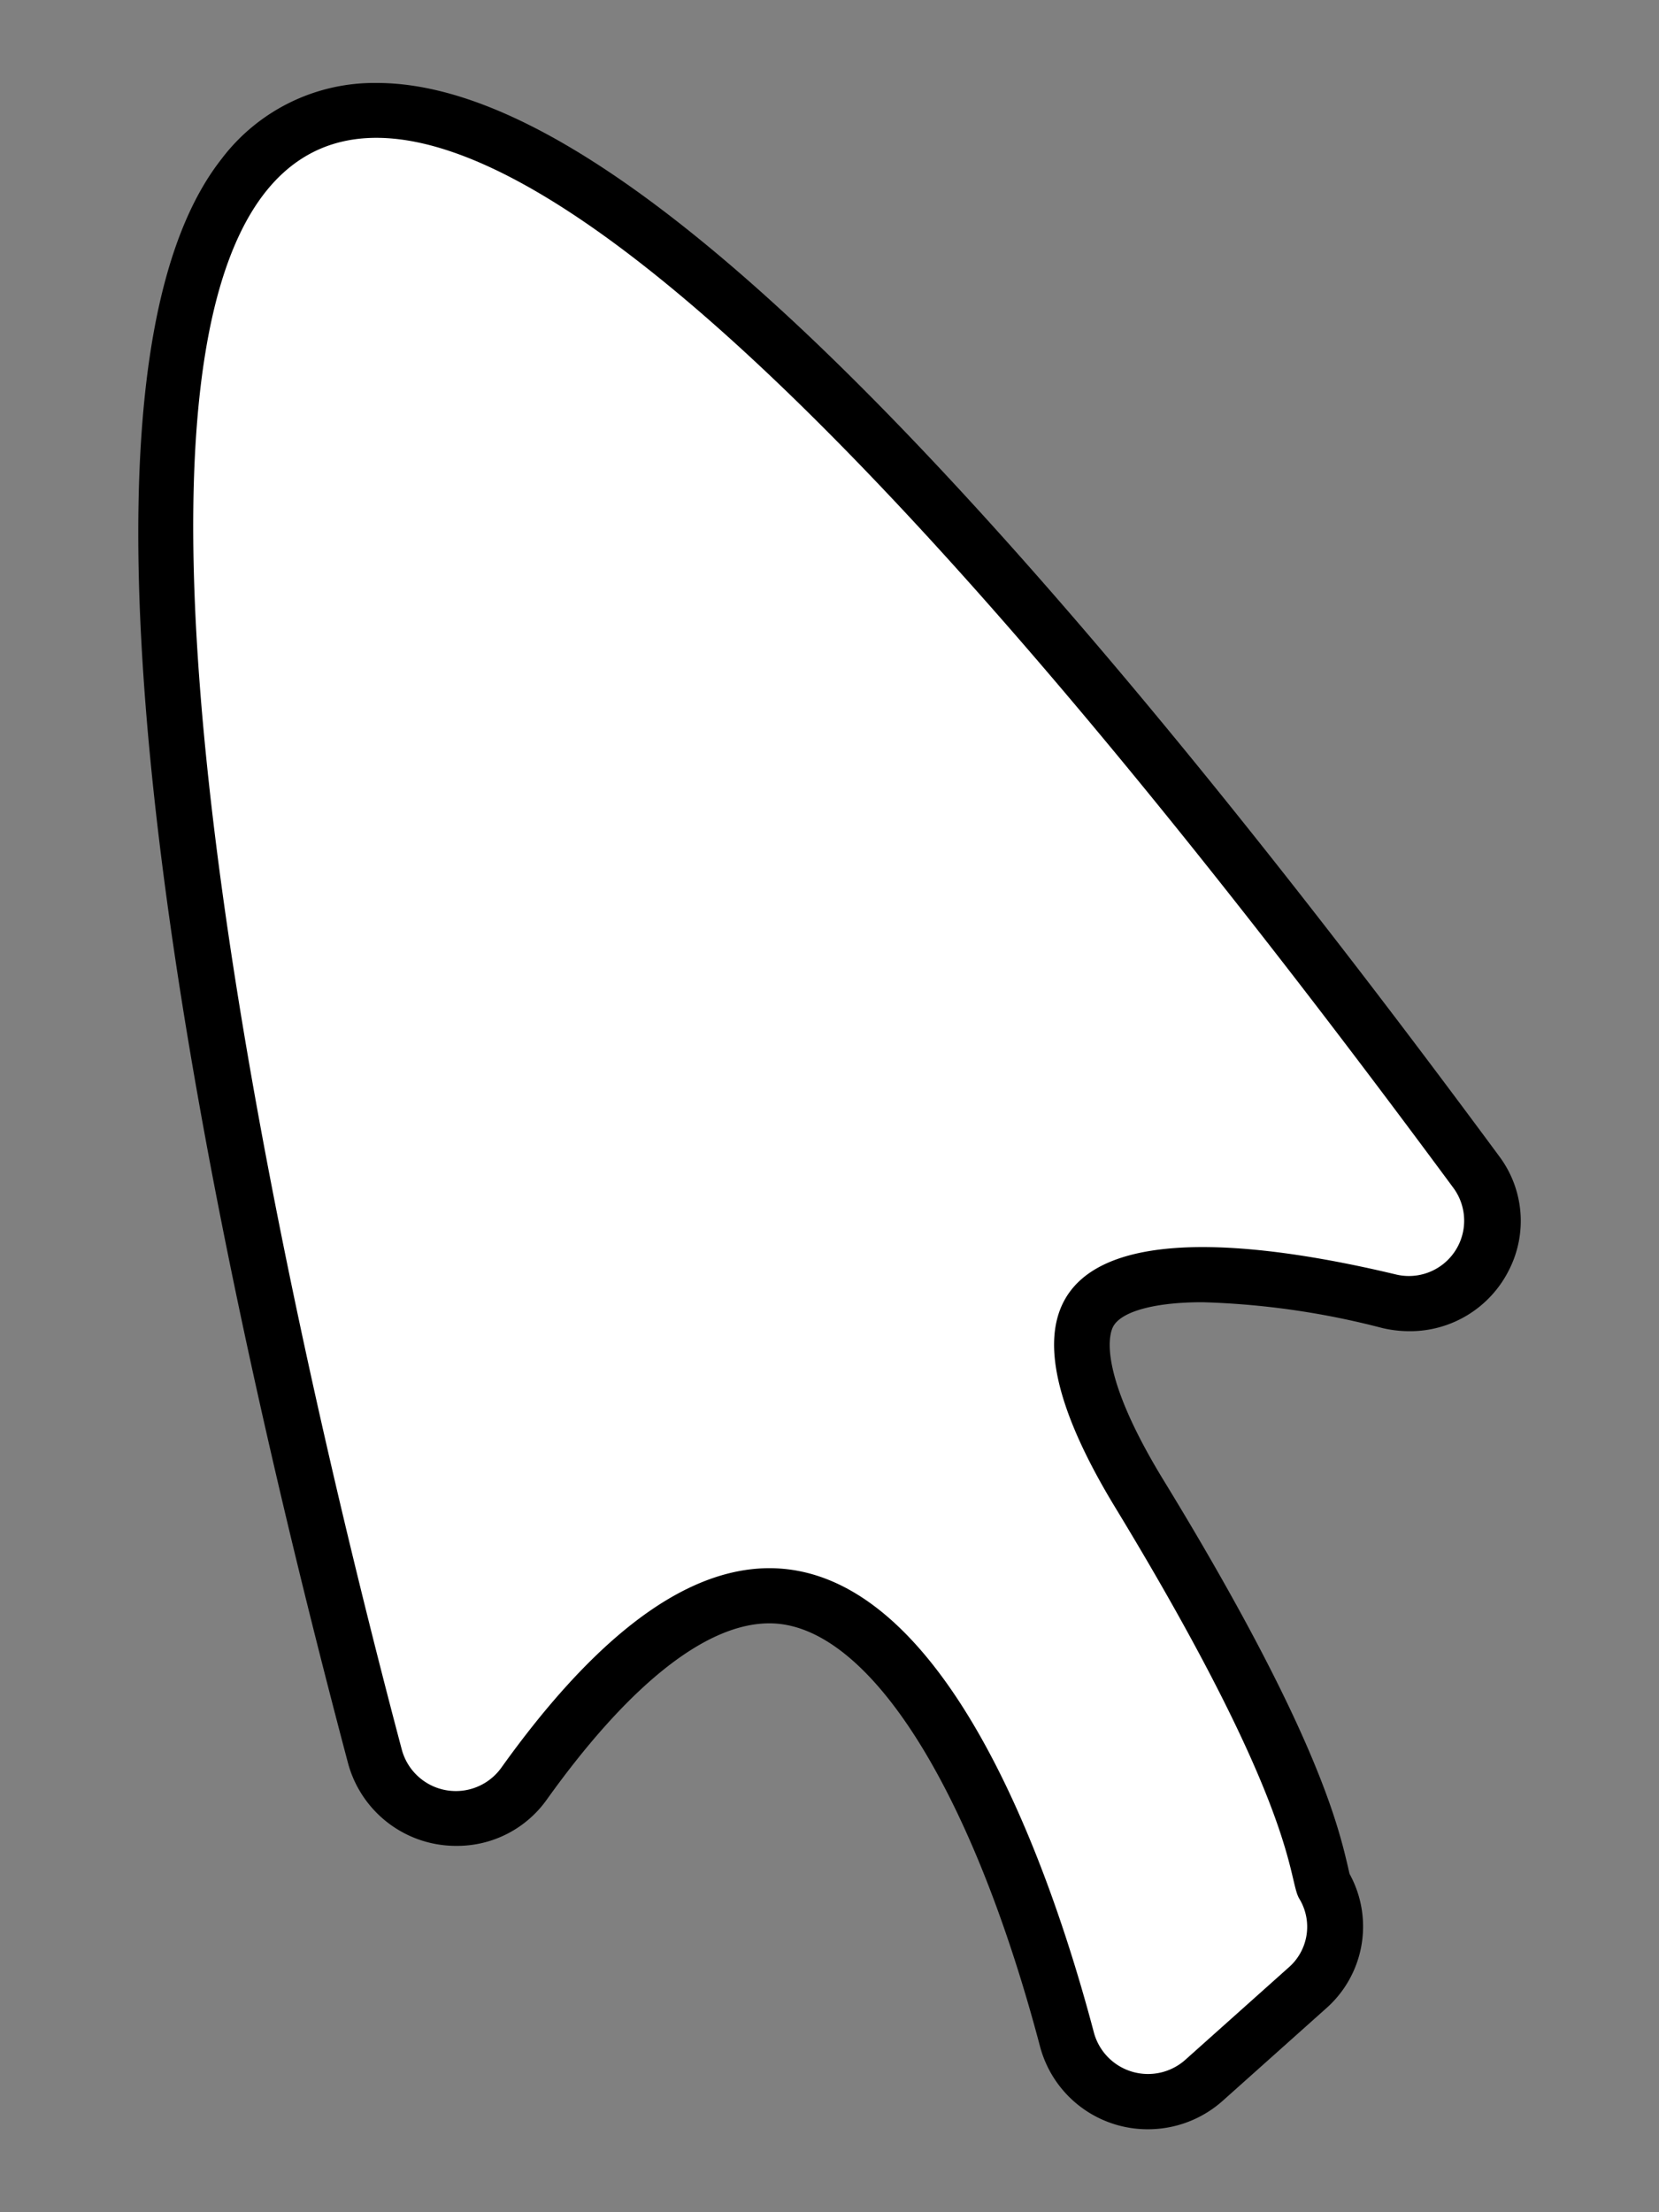 <svg xmlns="http://www.w3.org/2000/svg" viewBox="0 0 150 200"><rect x="0" y="0" width="150" height="200" fill="#808080" stroke="none"/><defs><style>.cls-1{fill:#fff;}</style></defs><g id="Assetlist_-_Artboard" data-name="Assetlist - Artboard"><g id="mus"><path class="cls-1" d="M98.92,183.81c-5.32-20.17-22.12-68-53.59-24a5.06,5.06,0,0,1-9-1.63c-13.9-52.36-65.14-267.68,95.12-50.73a5,5,0,0,1-5.28,7.76c-17.14-4.09-42-6.4-25.38,21,16.93,27.85,15.59,33.77,16.72,35.5a4.88,4.88,0,0,1-1.06,6.22l-9.3,8.31A5.07,5.07,0,0,1,98.92,183.81Z"/><path d="M103.81,192.5a10.06,10.06,0,0,1-9.76-7.43c-6.24-23.63-15.62-38.31-24.48-38.31-5.71,0-12.67,5.51-20.12,15.92a9.94,9.94,0,0,1-8.18,4.2,10.11,10.11,0,0,1-9.79-7.43C19.66,114.91,2.45,36.83,20,14.41A17.32,17.32,0,0,1,34.06,7.5c10,0,22.69,7.4,38.81,22.62,16.91,16,38,41,62.68,74.41a9.76,9.76,0,0,1,.86,10.34,10,10,0,0,1-9,5.48,10.7,10.7,0,0,1-2.44-.29,72.4,72.4,0,0,0-16.25-2.33c-4.26,0-7.27.81-8.05,2.16-.32.56-1.6,3.83,4.43,13.76C119,156.36,121,165.07,121.88,168.79c.05.24.1.45.14.62a9.87,9.87,0,0,1-2.16,12.2l-9.3,8.31A10.14,10.14,0,0,1,103.81,192.5Z"/><path class="cls-1" d="M98.92,183.81c-5.32-20.17-22.12-68-53.59-24a5.06,5.06,0,0,1-9-1.63c-13.9-52.36-65.14-267.68,95.12-50.73a5,5,0,0,1-5.28,7.76c-17.14-4.09-42-6.4-25.38,21,16.93,27.85,15.59,33.77,16.72,35.5a4.88,4.88,0,0,1-1.06,6.22l-9.3,8.31A5.07,5.07,0,0,1,98.92,183.81Z"/></g></g></svg>
